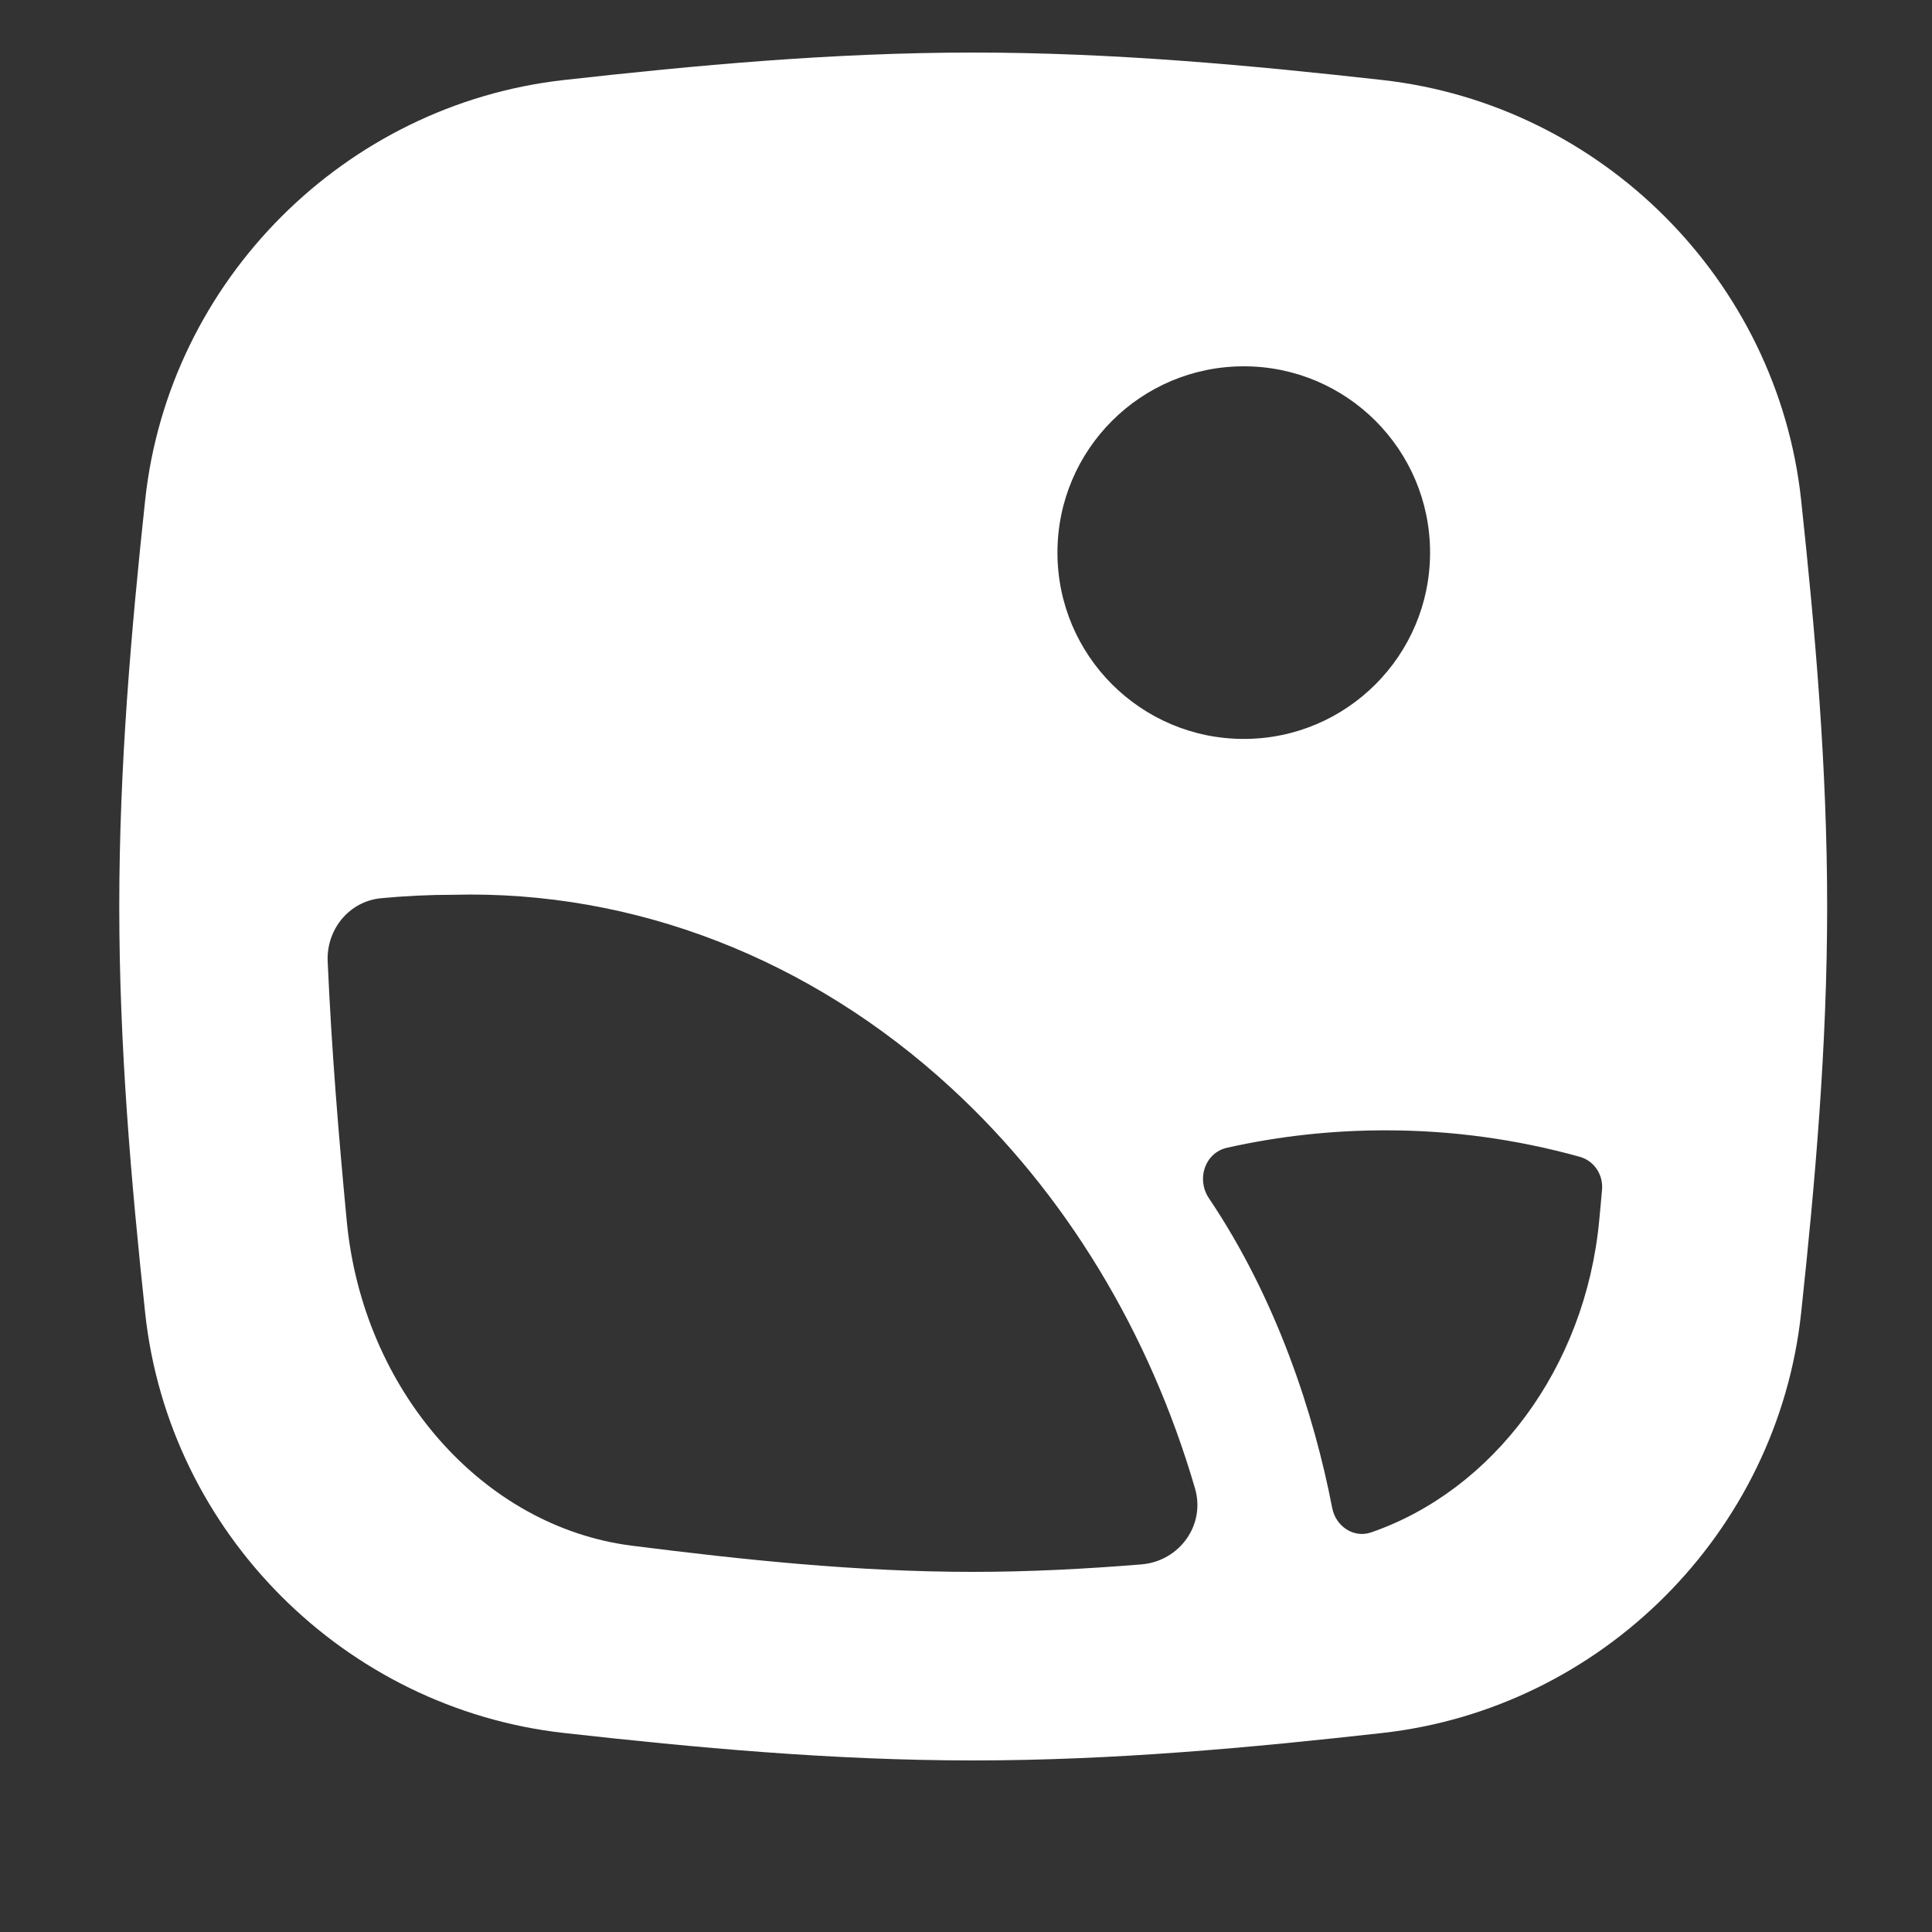 <svg width="15" height="15" viewBox="0 0 15 15" fill="currentColor" xmlns="http://www.w3.org/2000/svg">
<rect x="0" y="0" width="15" height="15" fill="#333333" stroke="none"/>
<g clip-path="url(#clip0_1459_3731)">
<path fill-rule="evenodd" clip-rule="evenodd" d="M4.38 0.621C5.392 0.508 6.459 0.408 7.556 0.408C8.652 0.408 9.719 0.508 10.731 0.621C12.434 0.811 13.801 2.177 13.984 3.883C14.092 4.891 14.186 5.95 14.186 7.038C14.186 8.126 14.092 9.185 13.984 10.193C13.801 11.9 12.434 13.265 10.731 13.455C9.719 13.568 8.652 13.668 7.556 13.668C6.459 13.668 5.392 13.568 4.38 13.455C2.677 13.265 1.31 11.9 1.127 10.193C1.019 9.185 0.926 8.126 0.926 7.038C0.926 5.95 1.019 4.891 1.127 3.883C1.31 2.177 2.677 0.811 4.38 0.621ZM11.103 4.29C11.103 5.089 10.455 5.737 9.657 5.737C8.858 5.737 8.21 5.089 8.21 4.29C8.21 3.491 8.858 2.844 9.657 2.844C10.455 2.844 11.103 3.491 11.103 4.29ZM4.908 12.001C3.748 11.855 2.816 10.795 2.692 9.478C2.629 8.818 2.574 8.145 2.544 7.463C2.534 7.216 2.71 6.999 2.956 6.974C3.144 6.956 3.332 6.947 3.521 6.947C4.925 6.911 6.295 7.443 7.386 8.448C8.27 9.261 8.924 10.342 9.278 11.556C9.361 11.84 9.157 12.122 8.861 12.146C8.43 12.181 7.994 12.204 7.554 12.204C6.653 12.204 5.769 12.11 4.908 12.001ZM10.644 11.898C10.508 11.944 10.37 11.849 10.343 11.707C10.203 10.982 9.913 10.086 9.386 9.303C9.287 9.156 9.354 8.95 9.527 8.911C9.934 8.82 10.349 8.775 10.766 8.776C11.271 8.776 11.774 8.845 12.264 8.981C12.377 9.012 12.449 9.121 12.438 9.238C12.431 9.318 12.424 9.398 12.416 9.478C12.308 10.622 11.591 11.572 10.644 11.898Z" fill="white"/>
</g>
<defs>
<clipPath id="clip0_1459_3731">
<rect width="14" height="14" fill="white" transform="translate(0.555 0.038)"/>
</clipPath>
</defs>
</svg>
